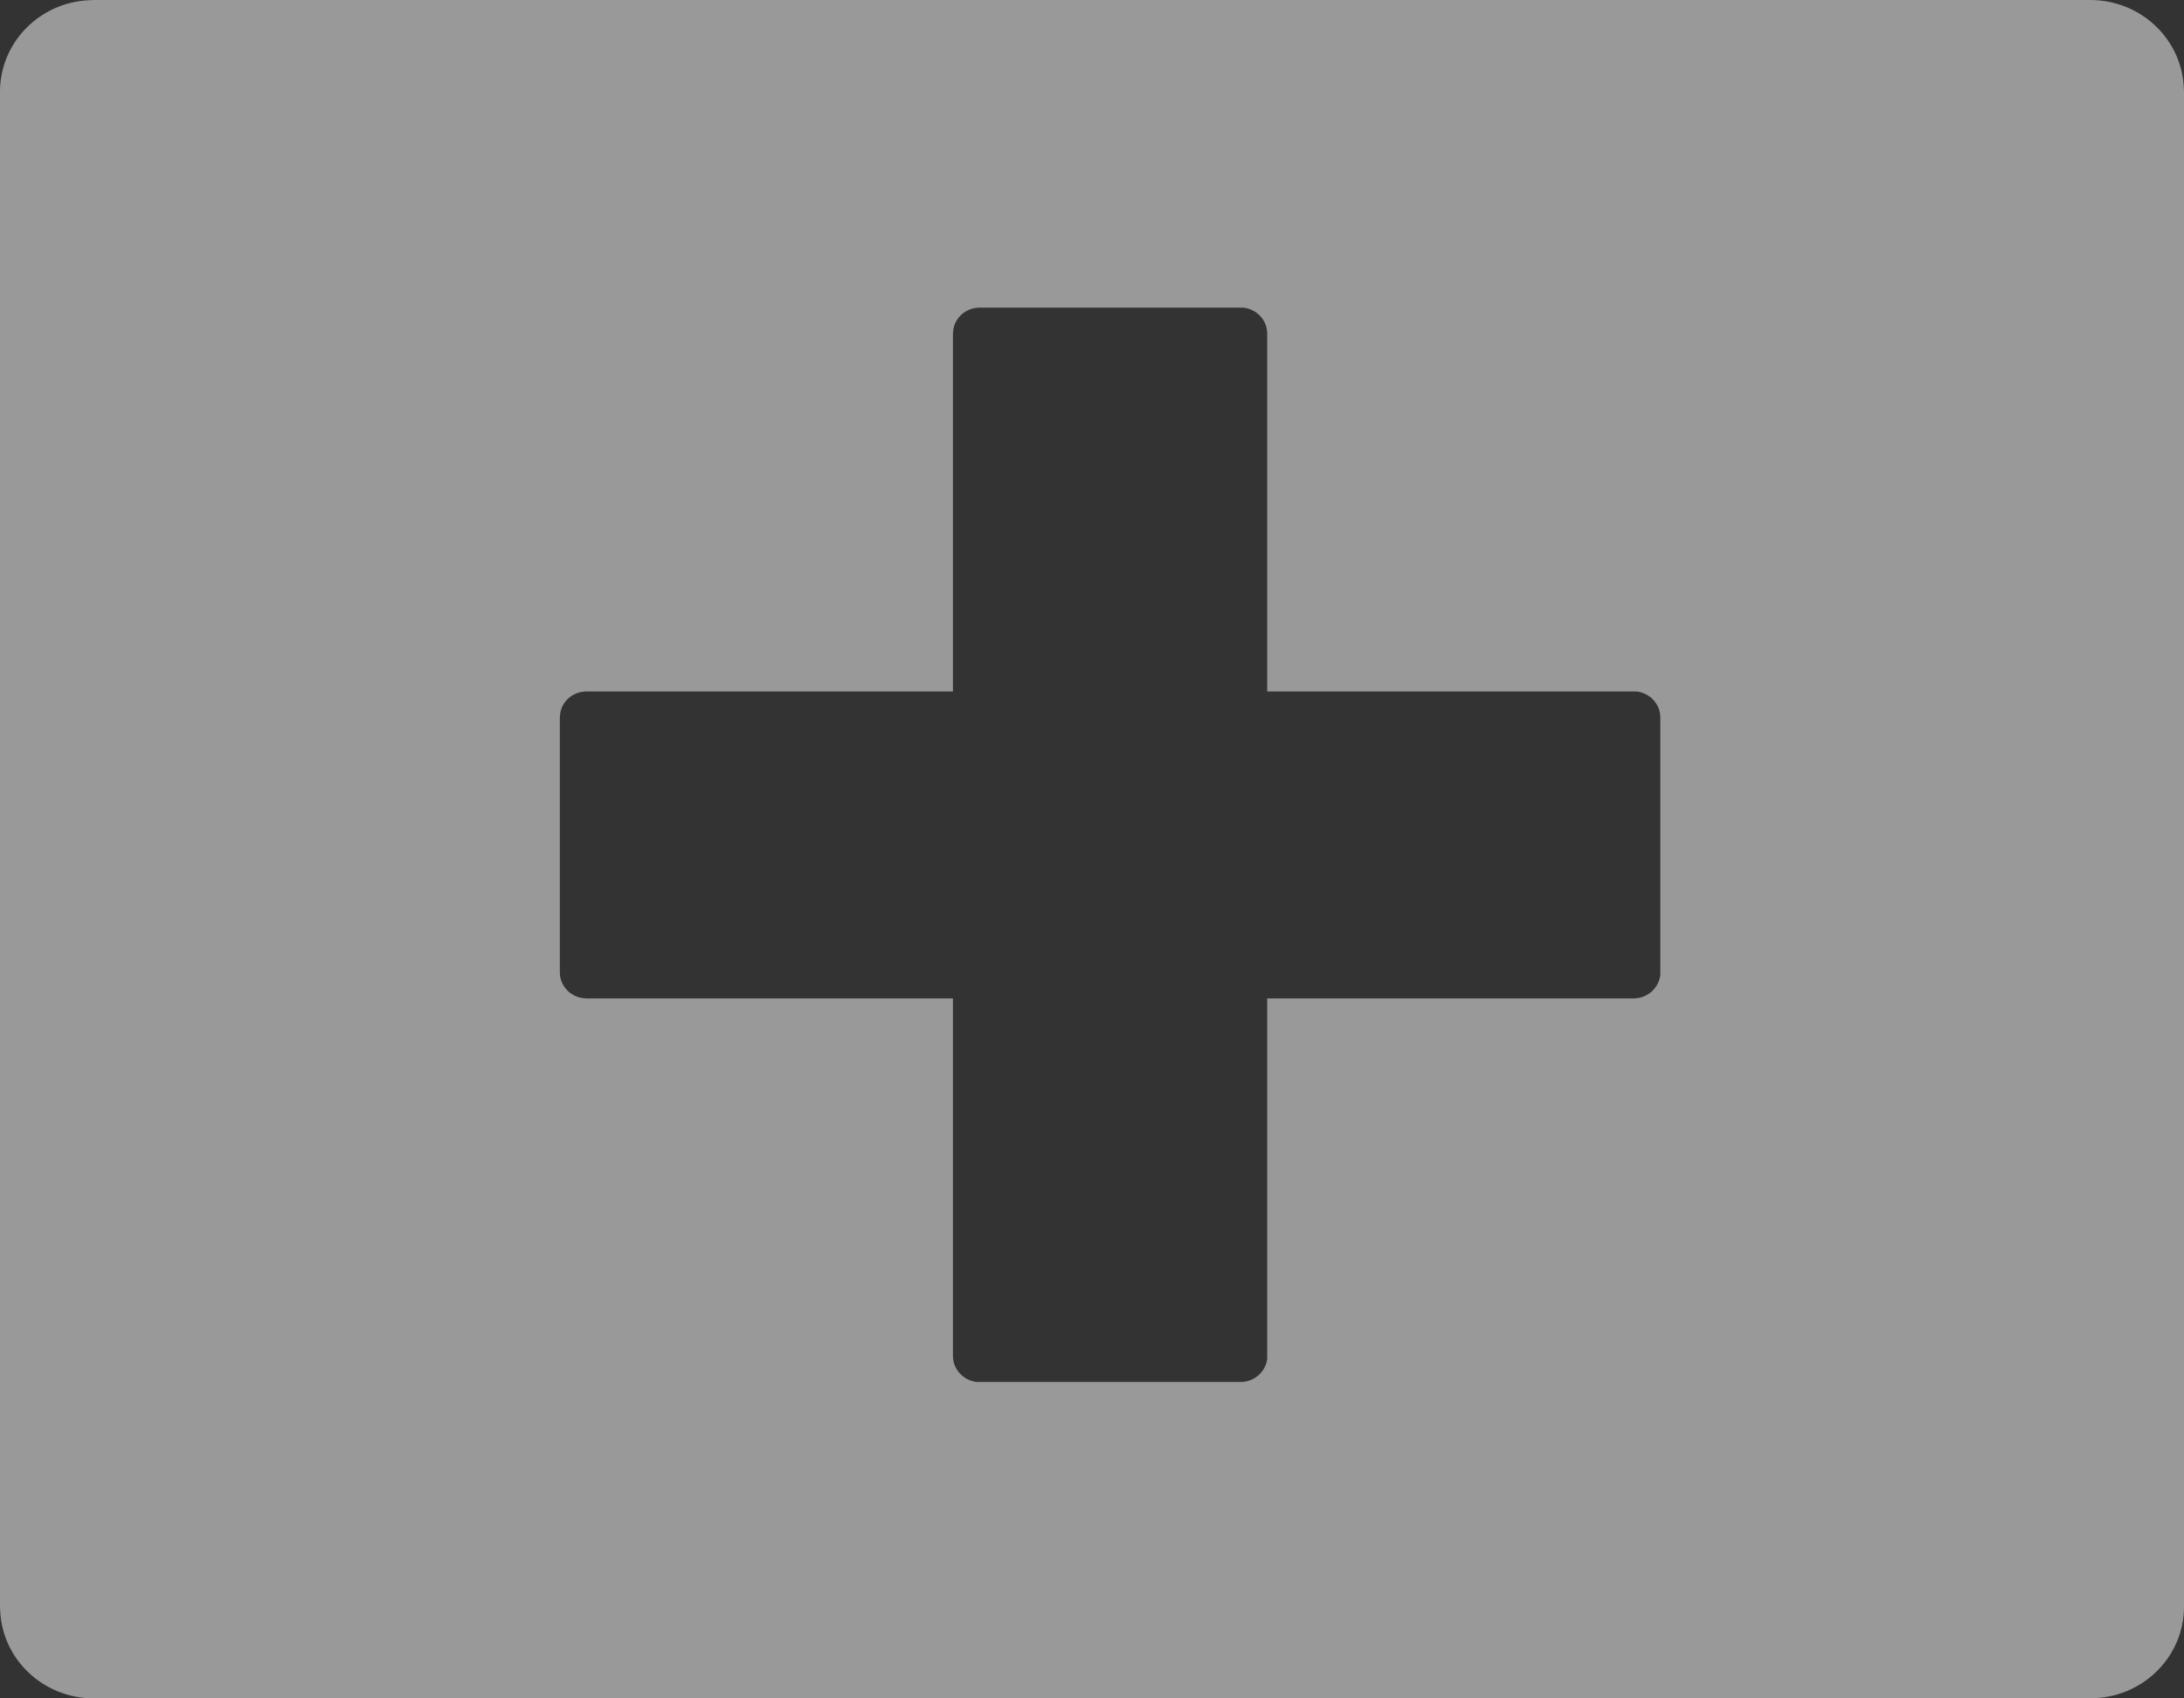 <?xml version="1.0" encoding="UTF-8"?>
<svg width="9px" height="7px" viewBox="0 0 9 7" version="1.1" xmlns="http://www.w3.org/2000/svg" xmlns:xlink="http://www.w3.org/1999/xlink">
    <rect x="0" y="0" width="9" height="7" fill="#333333" stroke="none"/>
    <!-- Generator: Sketch 63 (92445) - https://sketch.com -->
    <title>Shape</title>
    <desc>Created with Sketch.</desc>
    <g id="Page-1" stroke="none" stroke-width="1" fill="none" fill-rule="evenodd" opacity="0.5">
        <g id="Player-Analysis-5" transform="translate(-782, -332)" fill="#FFFFFF" fill-rule="nonzero">
            <g id="Group-52" transform="translate(776, 328)">
                <g id="Group-53" transform="translate(6, 2)">
                    <path d="M8.613,2 C8.82,2 8.988,2.158 8.999,2.357 L9,2.378 L9,8.622 C9,8.824 8.838,8.989 8.634,8.999 L8.613,9 L0.387,9 C0.18,9 0.012,8.842 0.001,8.643 L0,8.622 L0,2.378 C0,2.176 0.162,2.011 0.365,2.001 L0.387,2 L8.613,2 Z M5.112,3.268 L4.037,3.268 C3.981,3.268 3.934,3.309 3.928,3.363 L3.927,3.375 L3.927,4.85 L2.417,4.85 C2.36,4.85 2.314,4.891 2.308,4.945 L2.307,4.958 L2.307,6.007 C2.307,6.062 2.349,6.108 2.404,6.114 L2.417,6.115 L3.927,6.115 L3.927,7.589 C3.927,7.644 3.97,7.689 4.024,7.696 L4.037,7.696 L5.112,7.696 C5.168,7.696 5.215,7.655 5.222,7.601 L5.222,7.589 L5.222,6.115 L6.732,6.115 C6.789,6.115 6.835,6.073 6.842,6.019 L6.842,6.007 L6.842,4.958 C6.842,4.902 6.8,4.857 6.745,4.85 L6.732,4.85 L5.222,4.85 L5.222,3.375 C5.222,3.32 5.18,3.275 5.125,3.268 L5.112,3.268 Z" id="Shape"></path>
                </g>
            </g>
        </g>
    </g>
</svg>